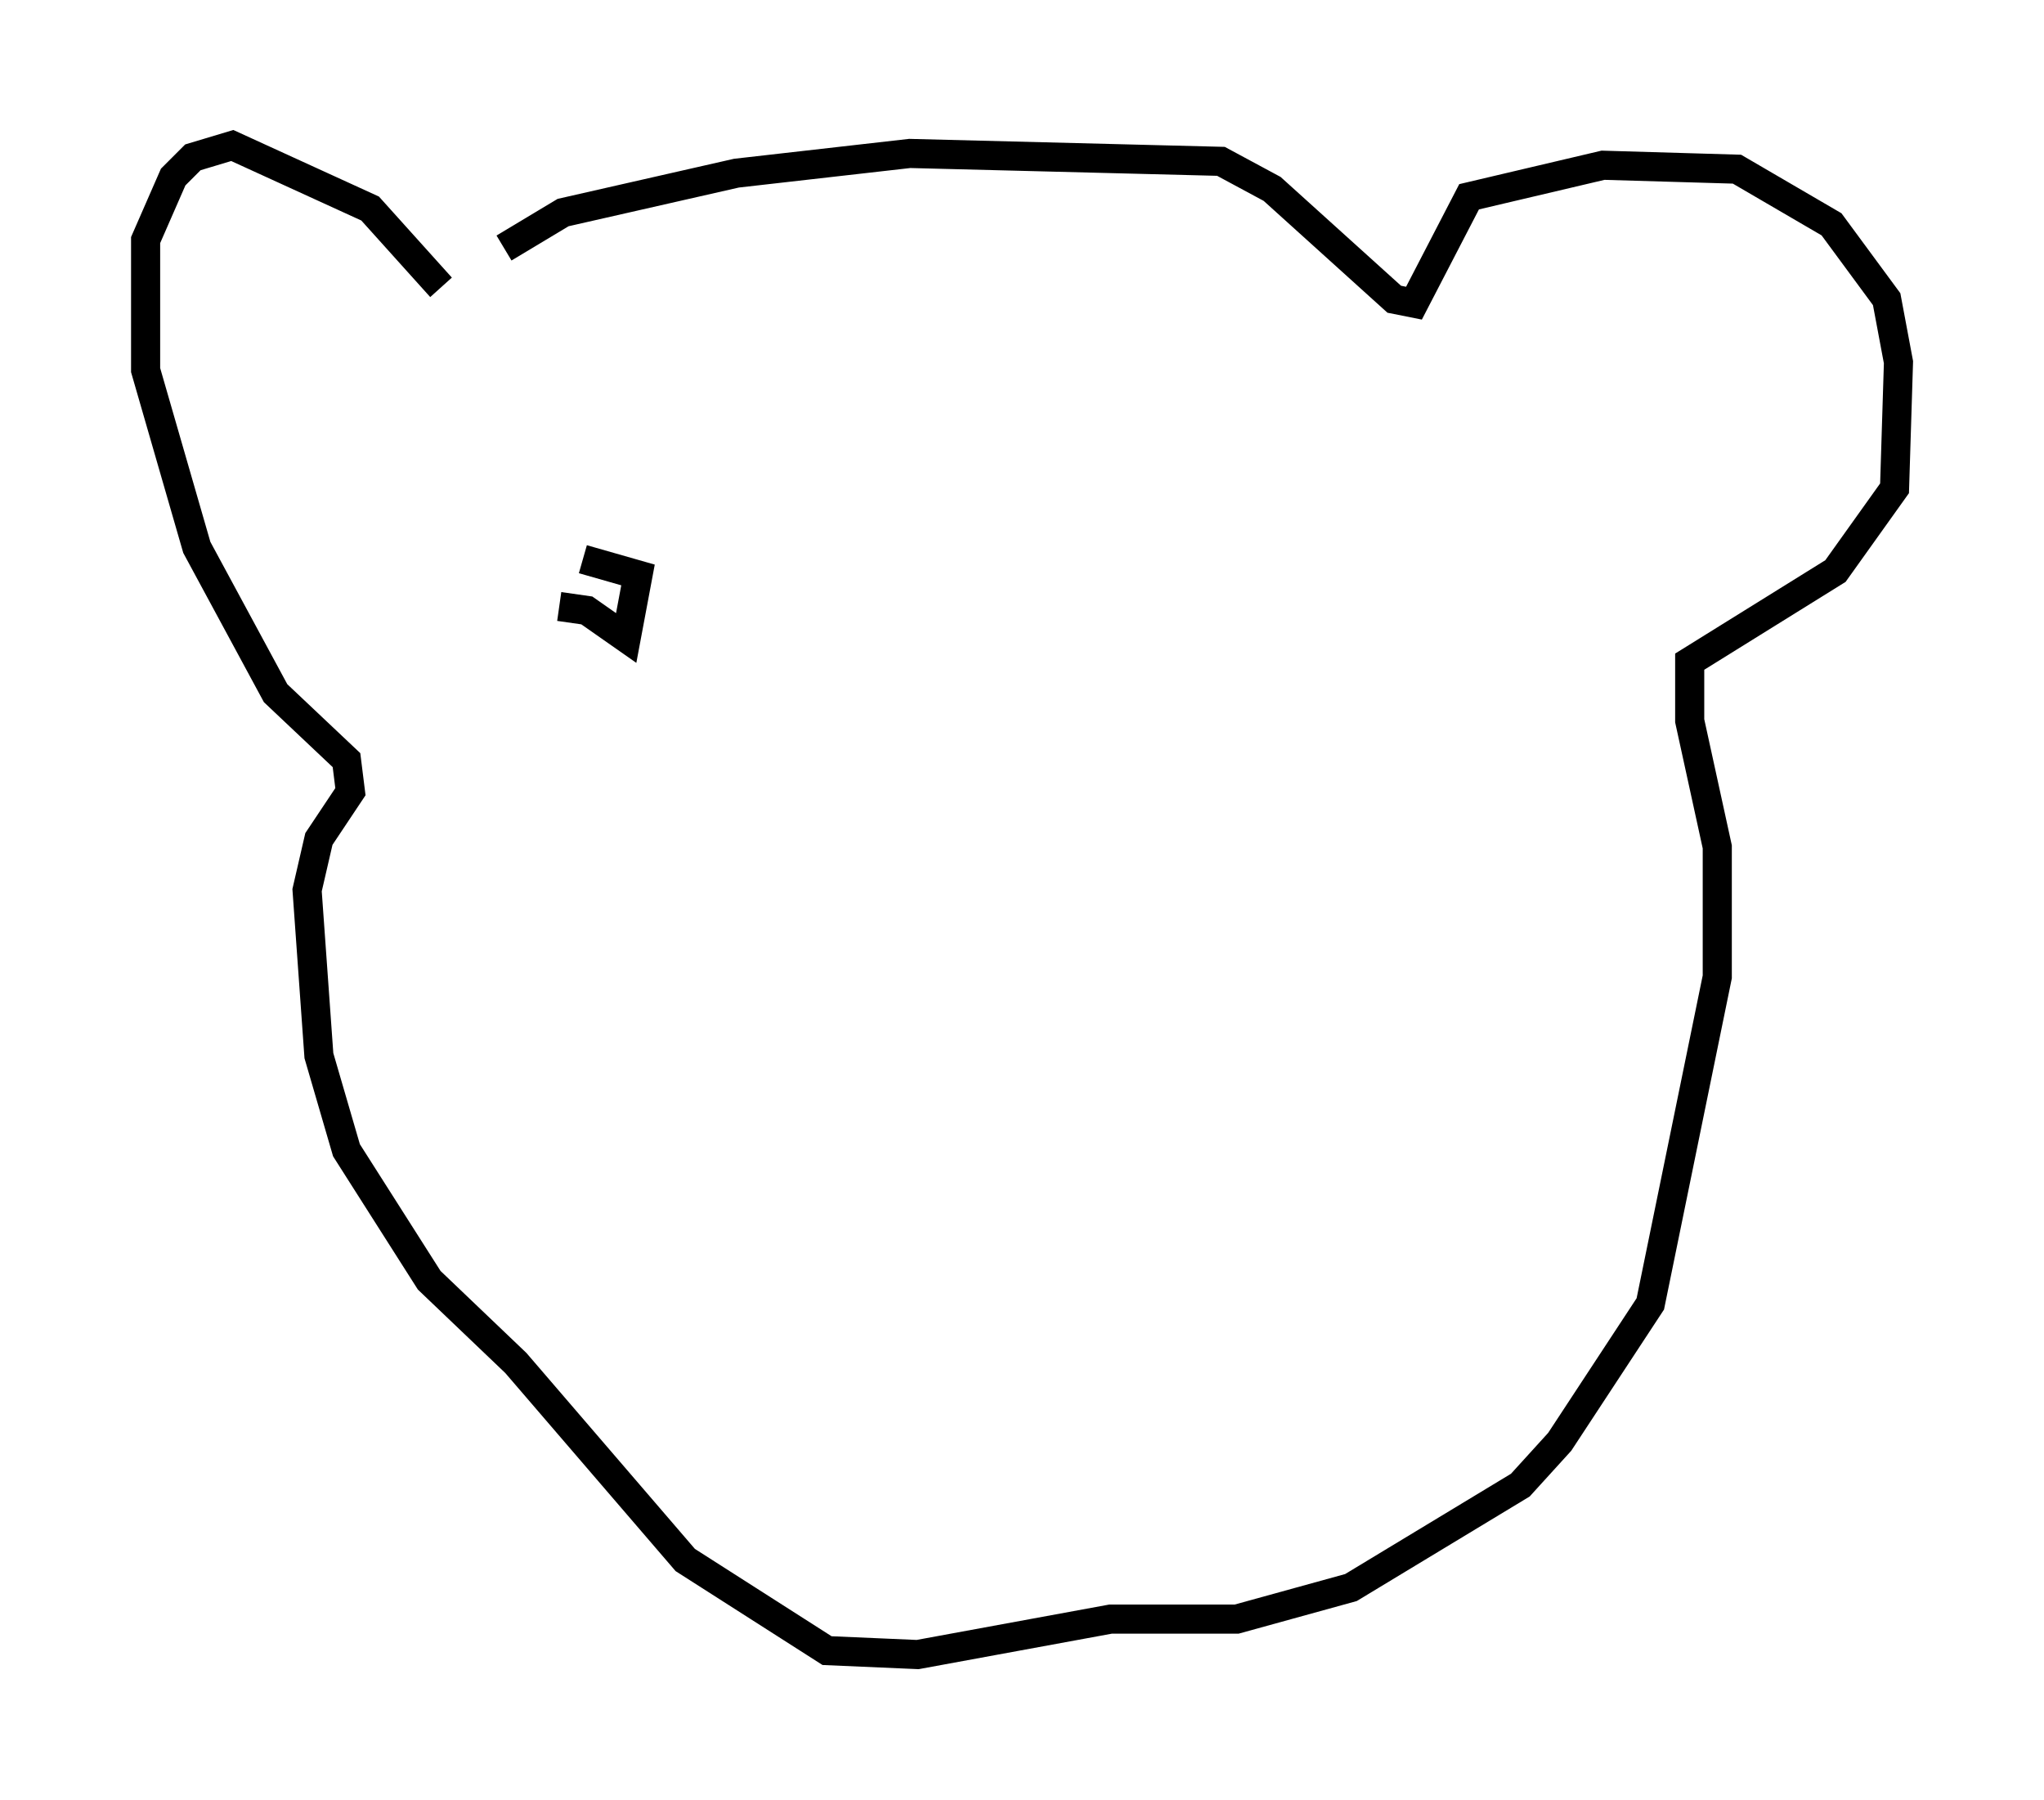 <?xml version="1.0" encoding="utf-8" ?>
<svg baseProfile="full" height="61.826" version="1.1" width="70.216" xmlns="http://www.w3.org/2000/svg" xmlns:ev="http://www.w3.org/2001/xml-events" xmlns:xlink="http://www.w3.org/1999/xlink"><defs /><rect fill="white" height="61.826" width="70.216" x="0" y="0" /><path d="M15.961, 10.277 m1.353, -1.759 l2.03, -1.218 5.954, -1.353 l5.954, -0.677 10.69, 0.271 l1.759, 0.947 4.195, 3.789 l0.677, 0.135 1.894, -3.654 l4.601, -1.083 4.601, 0.135 l3.248, 1.894 1.894, 2.571 l0.406, 2.165 -0.135, 4.33 l-2.03, 2.842 -5.007, 3.112 l0.0, 2.03 0.947, 4.33 l0.0, 4.465 -2.3, 11.231 l-3.112, 4.736 -1.353, 1.488 l-5.819, 3.518 -3.924, 1.083 l-4.33, 0.0 -6.631, 1.218 l-3.112, -0.135 -4.871, -3.112 l-5.819, -6.766 -2.977, -2.842 l-2.842, -4.465 -0.947, -3.248 l-0.406, -5.683 0.406, -1.759 l1.083, -1.624 -0.135, -1.083 l-2.436, -2.3 -2.706, -5.007 l-1.759, -6.089 0.0, -4.465 l0.947, -2.165 0.677, -0.677 l1.353, -0.406 4.736, 2.165 l2.436, 2.706 m14.073, 13.532 l0.0, 0.0 m-10.013, -2.571 l0.947, 0.135 1.353, 0.947 l0.406, -2.165 -1.894, -0.541 m14.208, -0.135 " fill="none" stroke="black" stroke-width="1" /></svg>